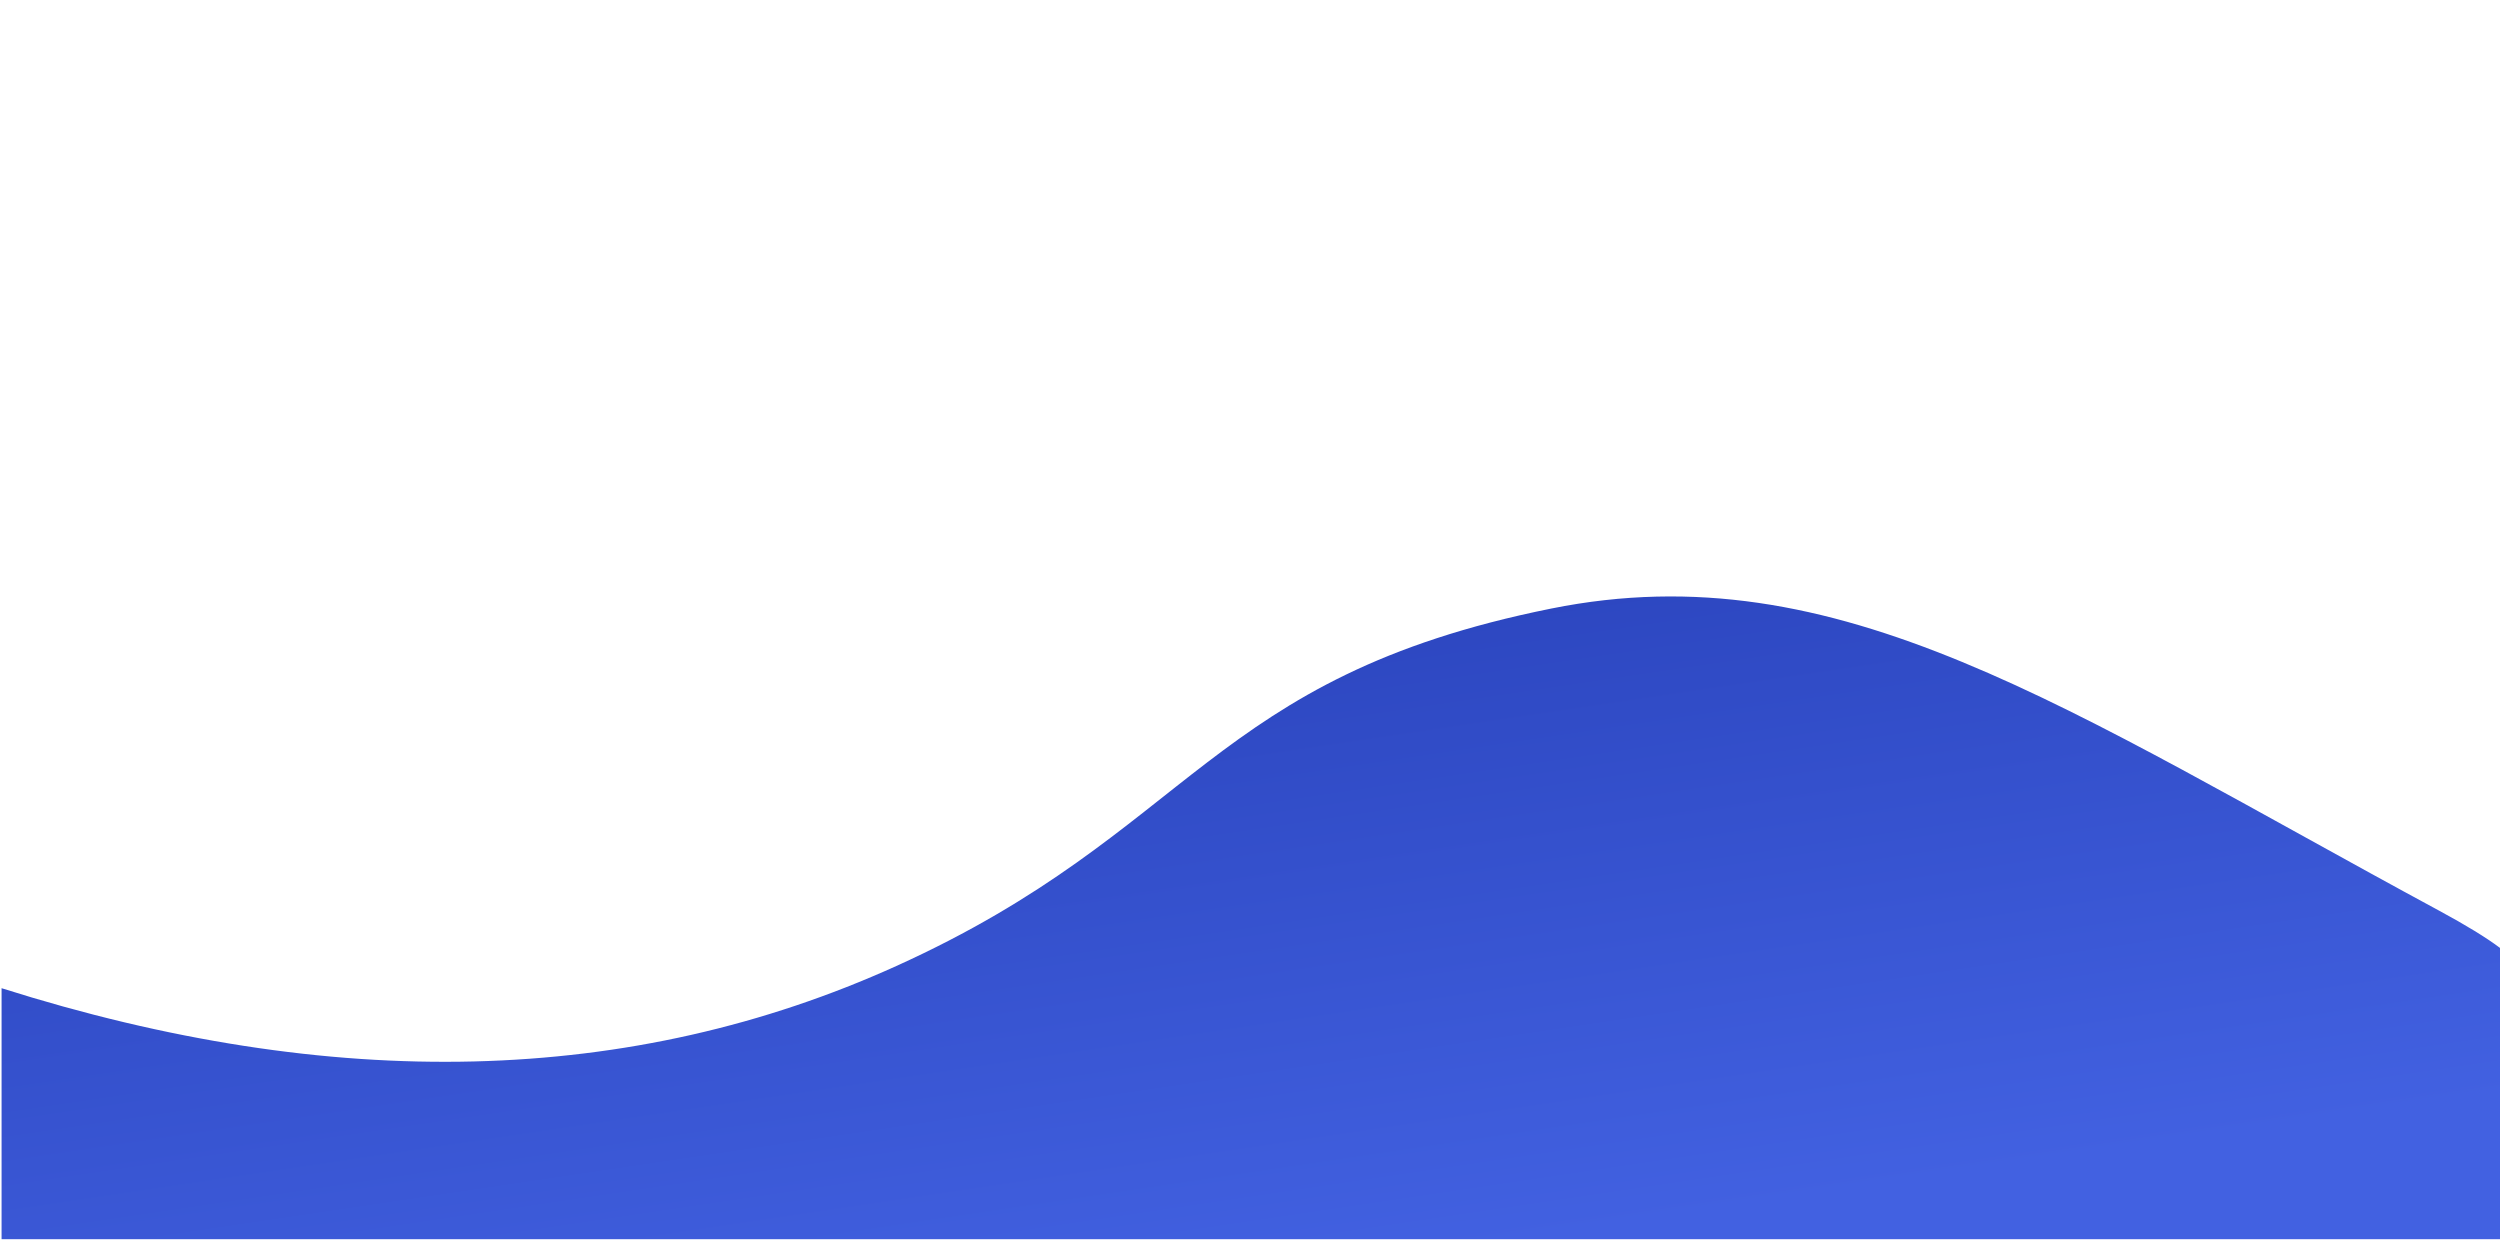 <svg width="1440" height="714" viewBox="0 0 1440 714" version="1.1" xmlns="http://www.w3.org/2000/svg" xmlns:xlink="http://www.w3.org/1999/xlink" id="el_k3NPOb49f"><style>@-webkit-keyframes kf_el_AeL6PpvKc-_an_qxnXActtU{0%{-webkit-transform: translate(449px, 300px) translate(-449px, -300px) translate(0px, 100px);transform: translate(449px, 300px) translate(-449px, -300px) translate(0px, 100px);}100%{-webkit-transform: translate(449px, 300px) translate(-449px, -300px) translate(0px, 0px);transform: translate(449px, 300px) translate(-449px, -300px) translate(0px, 0px);}}@keyframes kf_el_AeL6PpvKc-_an_qxnXActtU{0%{-webkit-transform: translate(449px, 300px) translate(-449px, -300px) translate(0px, 100px);transform: translate(449px, 300px) translate(-449px, -300px) translate(0px, 100px);}100%{-webkit-transform: translate(449px, 300px) translate(-449px, -300px) translate(0px, 0px);transform: translate(449px, 300px) translate(-449px, -300px) translate(0px, 0px);}}#el_k3NPOb49f *{-webkit-animation-duration: 1.5s;animation-duration: 1.5s;-webkit-animation-iteration-count: 1;animation-iteration-count: 1;-webkit-animation-timing-function: cubic-bezier(0, 0, 1, 1);animation-timing-function: cubic-bezier(0, 0, 1, 1);}#el_YdiUkJ8Mxt{stroke: none;stroke-width: 1;fill: none;}#el_AeL6PpvKc-{fill: url(#linearGradient-3);opacity: 0.092;-webkit-transform: translate(1889px, 0px) scale(-1, 1);transform: translate(1889px, 0px) scale(-1, 1);}#el_VkfQqIJi1w{fill: url(#linearGradient-4);-webkit-transform: translate(1440.752px, 0px) scale(-1, 1);transform: translate(1440.752px, 0px) scale(-1, 1);}#el_VkfQqIJi1w_an_3baz3XDV4{-webkit-transform: translate(0.752px, 343.554px) translate(-0.752px, -343.554px) translate(0px, 30px);transform: translate(0.752px, 343.554px) translate(-0.752px, -343.554px) translate(0px, 30px);}#el_AeL6PpvKc-_an_qxnXActtU{-webkit-animation-fill-mode: forwards;animation-fill-mode: forwards;-webkit-transform: translate(449px, 300px) translate(-449px, -300px) translate(0px, 200px);transform: translate(449px, 300px) translate(-449px, -300px) translate(0px, 200px);-webkit-animation-name: kf_el_AeL6PpvKc-_an_qxnXActtU;animation-name: kf_el_AeL6PpvKc-_an_qxnXActtU;-webkit-animation-timing-function: cubic-bezier(0, 0, 1, 1);animation-timing-function: cubic-bezier(0, 0, 1, 1);}</style>
    <!-- Generator: Sketch 52.6 (67491) - http://www.bohemiancoding.com/sketch -->
    <title>banner 2-bg</title>
    <desc>Created with Sketch.</desc>
    <defs>
        <rect id="path-1" x="0" y="0" width="1440" height="714"/>
        <linearGradient x1="50%" y1="0%" x2="50%" y2="100%" id="linearGradient-3">
            <stop stop-color="#7F61FA" offset="0%"/>
            <stop stop-color="#2611C9" offset="100%"/>
        </linearGradient>
        <linearGradient x1="17.445%" y1="88.453%" x2="112.456%" y2="-86.838%" id="linearGradient-4">
            <stop stop-color="#4261E1" offset="0%"/>
            <stop stop-color="#0E2192" offset="100%"/>
        </linearGradient>
    </defs>
    <g id="el_YdiUkJ8Mxt" fill-rule="evenodd">
        <g id="el_OyazZr1u79">
            <mask id="mask-2" fill="white">
                <use xlink:href="#path-1"/>
            </mask>
            <g id="el_F6sK480ePZ"/>
            <g id="el_AeL6PpvKc-_an_qxnXActtU" data-animator-group="true" data-animator-type="0"><path d="M681.001,300.691 C843.579,311.976 933,411 1072,459 C1147.694,485.139 1270.36,561.472 1440,688 L534.413,701 L449,701 L449,374.684 C528.068,320.107 605.402,295.443 681.001,300.691 Z" id="el_AeL6PpvKc-" mask="url(#mask-2)"/></g>
            <path d="M0.752,546 C0.752,623.333 0.752,679.333 0.752,714 C0.752,714 480.501,714 1440,714 L1440,569.155 C1248.813,629.718 1076.978,625.478 924.493,556.433 C752.601,478.601 744.774,390.268 547.17,350.512 C381.865,317.253 251.962,407.812 35.706,524.603 C20.403,532.868 8.752,540 0.752,546 Z" id="el_VkfQqIJi1w" mask="url(#mask-2)"/>
        </g>
    </g>
</svg>
